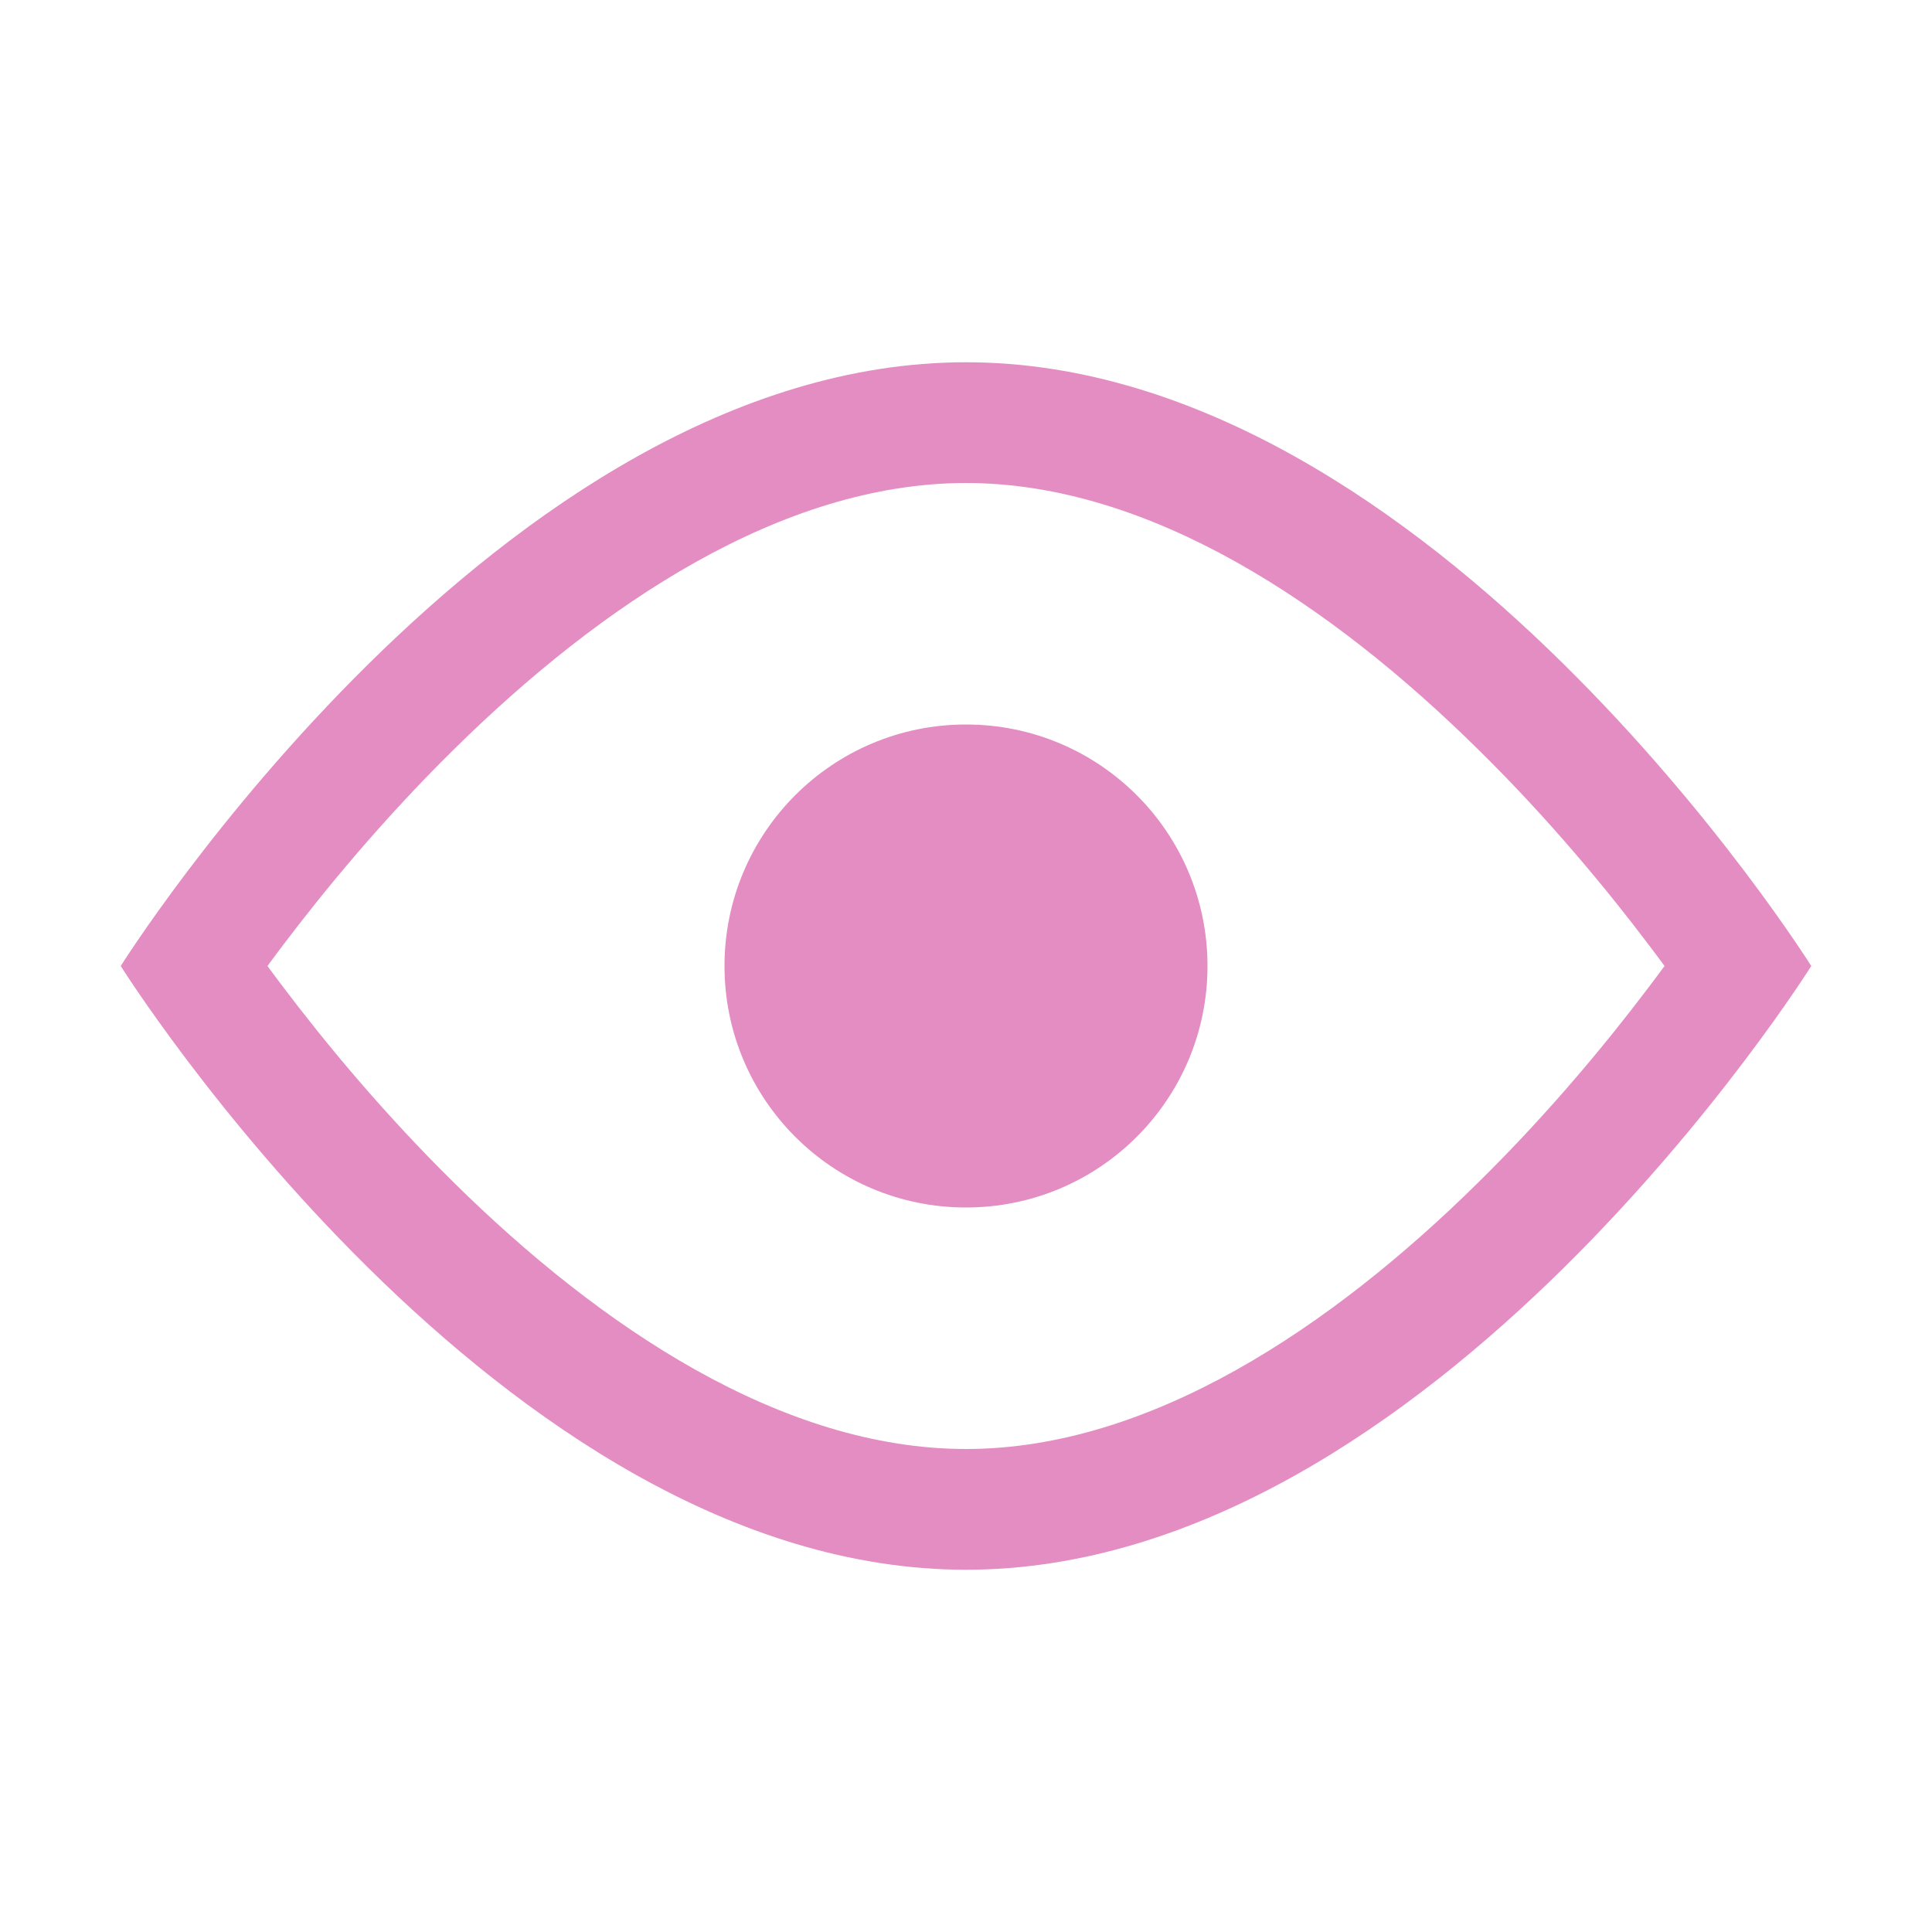 <svg width="16" height="16" viewBox="0 0 16 16" fill="none" xmlns="http://www.w3.org/2000/svg">
<path fill-rule="evenodd" clip-rule="evenodd" d="M8 13C4.134 13 1 8 1 8C1 8 4.134 3 8 3C11.866 3 15 8 15 8C15 8 11.866 13 8 13ZM2.348 8.178C2.301 8.116 2.256 8.056 2.215 8C2.256 7.944 2.301 7.884 2.348 7.822C2.682 7.38 3.163 6.794 3.753 6.212C4.974 5.006 6.478 4 8 4C9.522 4 11.026 5.006 12.247 6.212C12.838 6.794 13.318 7.38 13.652 7.822C13.699 7.884 13.744 7.944 13.785 8C13.744 8.056 13.699 8.116 13.652 8.178C13.318 8.62 12.838 9.206 12.247 9.788C11.026 10.994 9.522 12 8 12C6.478 12 4.974 10.994 3.753 9.788C3.163 9.206 2.682 8.62 2.348 8.178ZM10 8C10 9.105 9.105 10 8 10C6.895 10 6 9.105 6 8C6 6.895 6.895 6 8 6C9.105 6 10 6.895 10 8Z" fill="#E48DC2"/>
</svg>
